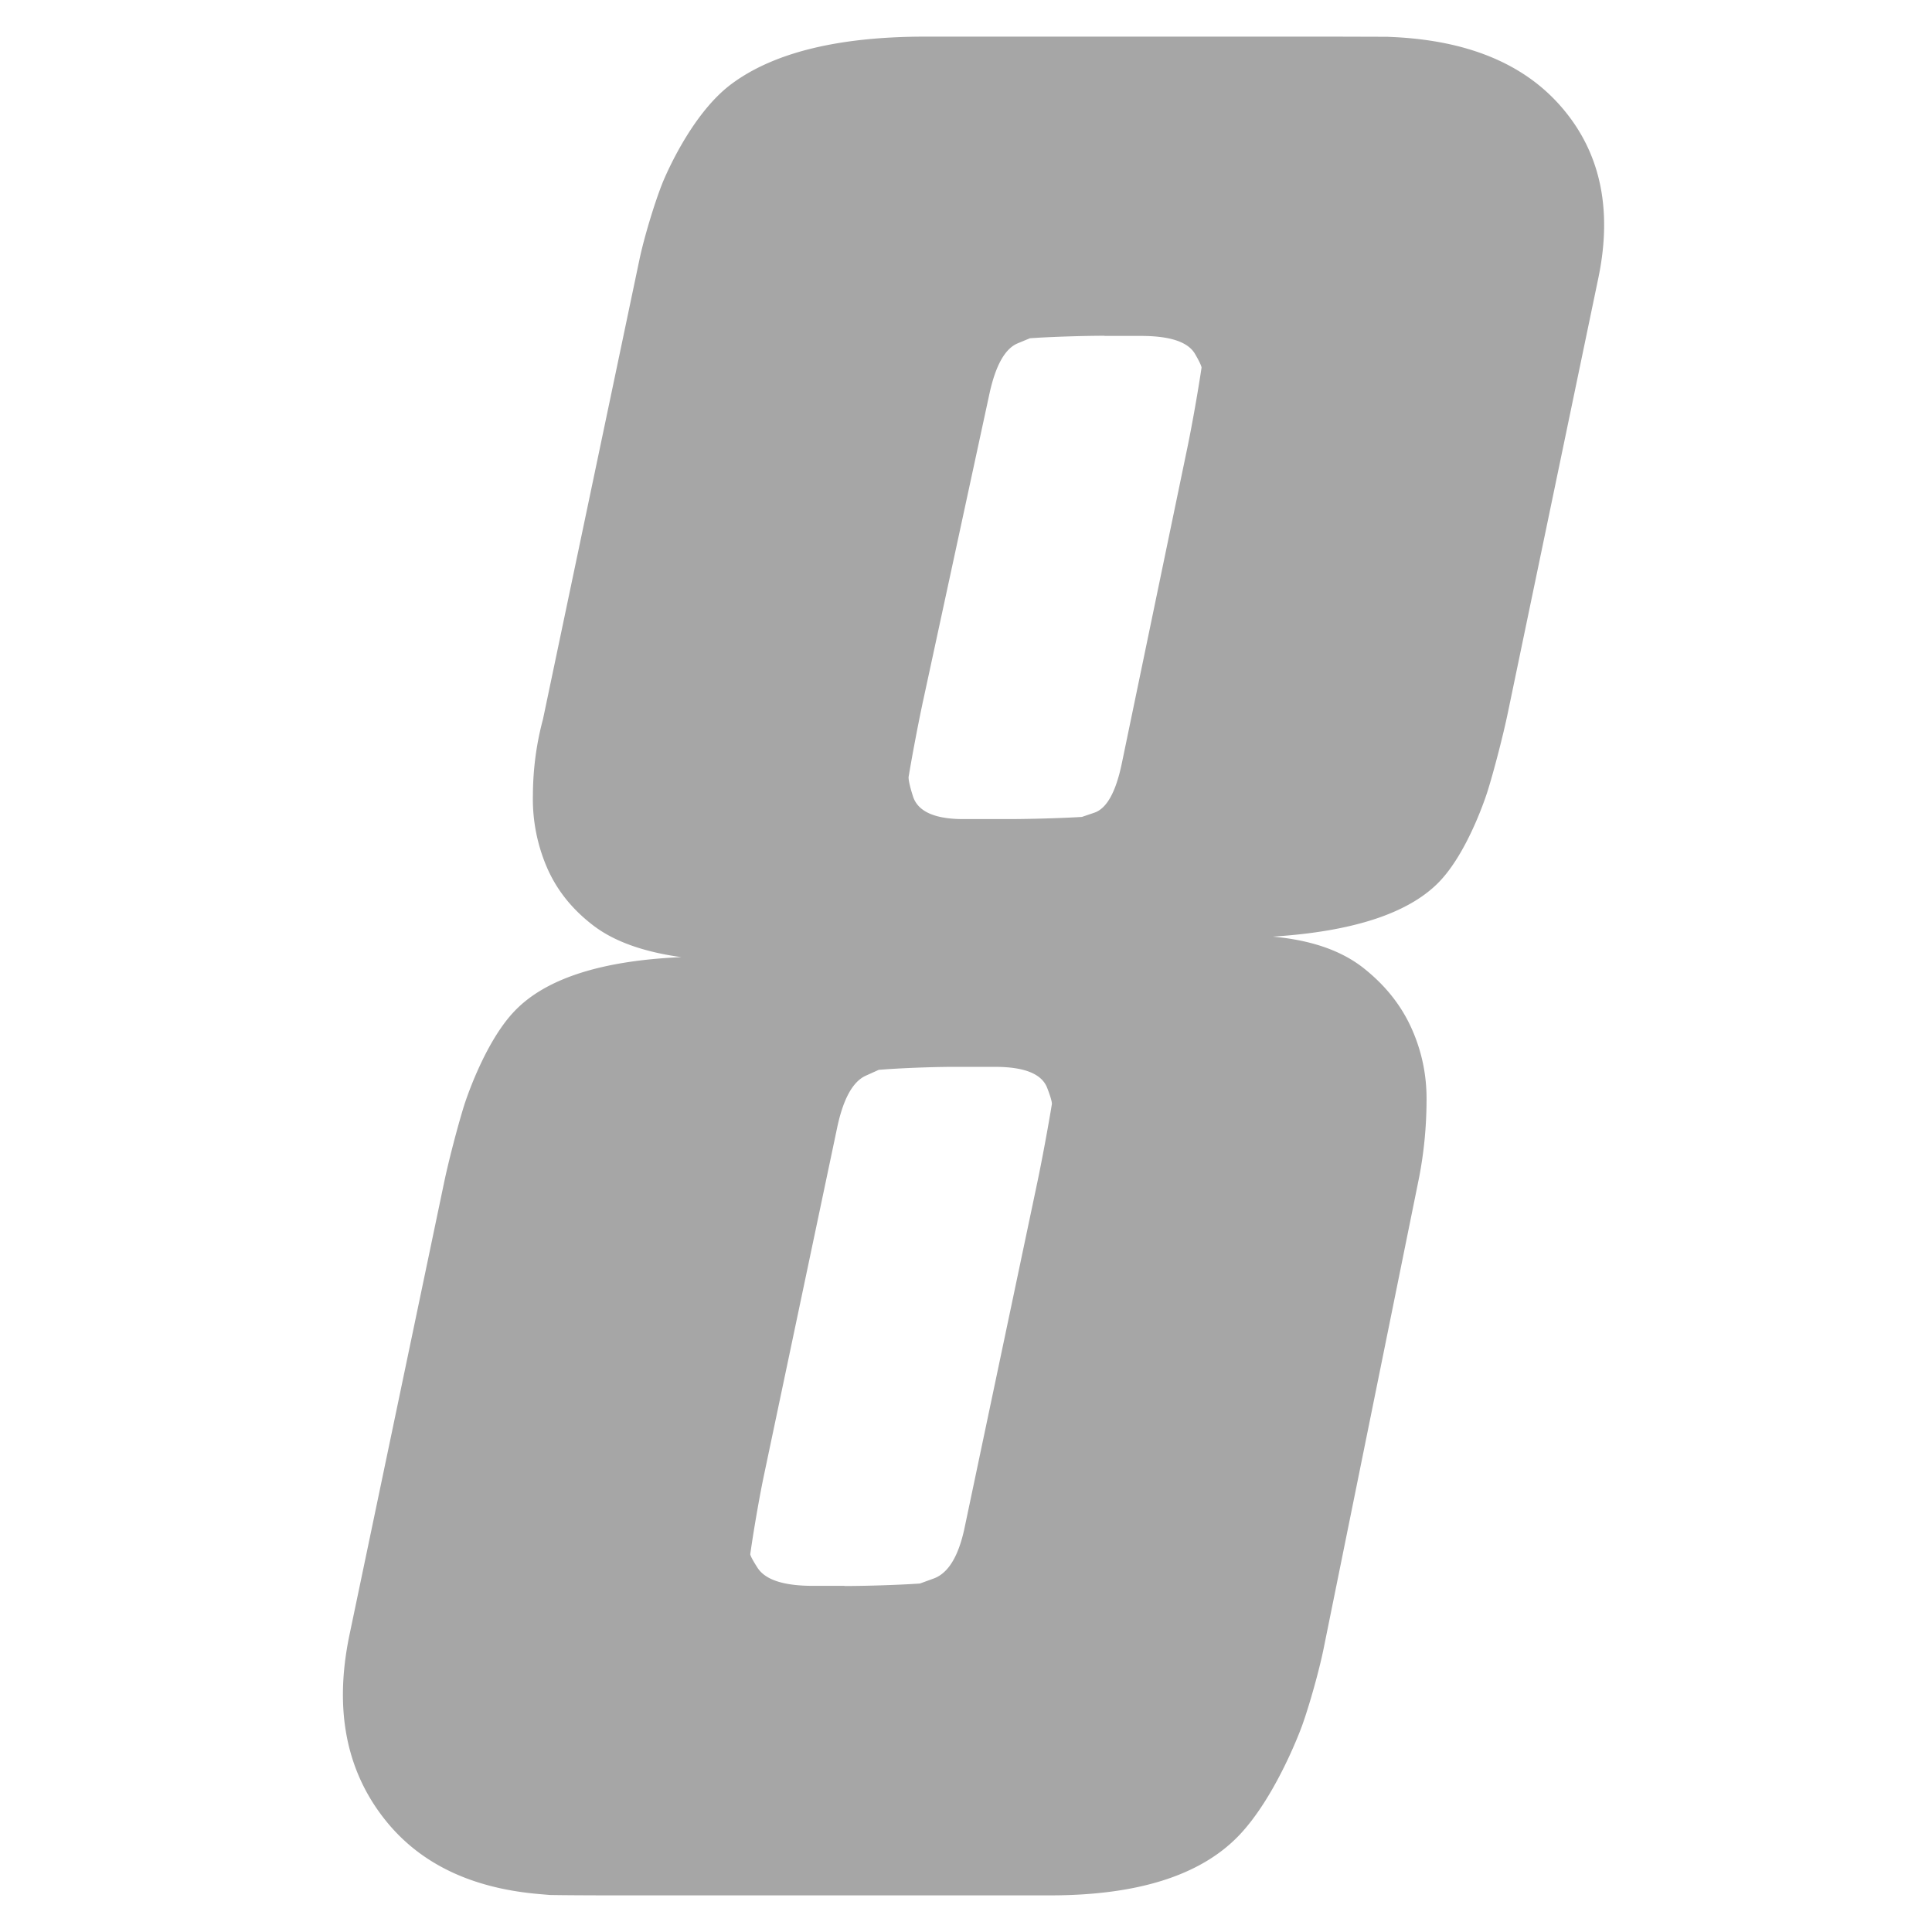 <?xml version="1.0" standalone="no"?><!DOCTYPE svg PUBLIC "-//W3C//DTD SVG 1.1//EN" "http://www.w3.org/Graphics/SVG/1.1/DTD/svg11.dtd"><svg t="1599489877822" class="icon" viewBox="0 0 1024 1024" version="1.1" xmlns="http://www.w3.org/2000/svg" p-id="8088" xmlns:xlink="http://www.w3.org/1999/xlink" width="200" height="200"><defs><style type="text/css"></style></defs><path d="M338.859 137.856c2.389-11.477 7.893-29.824 12.203-40.704 0 0 14.208-35.968 36.651-52.651S444.501 19.413 490.496 19.413h215.893l28.928 0.085 3.669 0.171c38.571 1.92 67.755 13.824 87.381 35.669 21.504 23.936 28.459 54.443 20.907 91.435L799.147 377.984c-2.389 11.477-7.168 30.037-10.667 41.259 0 0-10.027 32.427-26.24 48.725-16.213 16.256-45.397 25.771-87.595 28.459 20.011 1.835 35.797 7.211 47.531 16.256 11.605 9.045 20.139 19.627 25.728 31.829 5.589 12.245 8.405 25.301 8.192 39.296a218.283 218.283 0 0 1-3.883 39.979l-50.688 250.112c-2.347 11.52-7.509 29.952-11.477 40.96 0 0-13.611 37.76-33.963 58.581-20.352 20.779-53.504 31.147-99.627 31.147h-232.107c-11.733 0-26.539-0.085-32.939-0.213l-5.504-0.469c-35.669-3.029-62.763-15.872-81.195-38.613-21.248-26.197-27.776-59.179-19.456-98.901l50.048-239.275c2.389-11.477 7.211-30.037 10.709-41.259 0 0 10.283-32.939 26.837-50.091 16.469-17.152 45.995-26.624 88.277-28.459-20.096-2.773-35.797-8.363-46.933-16.981-11.093-8.533-19.157-18.688-24.277-30.507a91.733 91.733 0 0 1-7.467-38.613c0.085-13.995 1.92-27.307 5.333-39.979l51.072-243.371z m108.757 702.763c11.733 0 29.739-0.597 39.979-1.323l7.381-2.688c7.467-2.773 12.8-11.307 16.043-25.771l38.699-183.765c2.432-11.477 5.931-30.336 7.808-41.941 0 0 0.256-1.536-2.603-8.789-2.944-7.211-12.075-10.88-27.435-10.88h-22.016c-11.733 0-29.611 0.725-39.723 1.579l-6.997 3.157c-6.869 3.2-11.904 12.459-15.104 27.776l-38.699 183.765c-2.432 11.477-5.675 30.379-7.296 42.027 0 0-0.128 1.024 3.925 7.296 4.181 6.357 13.952 9.472 29.397 9.472h16.64zM585.387 177.963c-11.733 0-29.525 0.597-39.509 1.323l-6.485 2.688c-6.613 2.773-11.477 11.349-14.763 25.771l-35.029 162.133c-2.517 11.435-6.101 30.293-8.021 41.899 0 0-0.341 2.005 2.261 10.112 2.475 8.149 11.435 12.245 26.752 12.245h23.424c11.733 0 29.483-0.512 39.424-1.152l6.656-2.261c6.528-2.261 11.392-11.008 14.549-26.411l34.773-167.467c2.389-11.477 5.717-30.379 7.424-41.984 0 0 0.171-1.067-3.499-7.339-3.755-6.357-13.312-9.472-28.629-9.472h-19.328z" fill="#A6A6A6" p-id="8089"></path></svg>